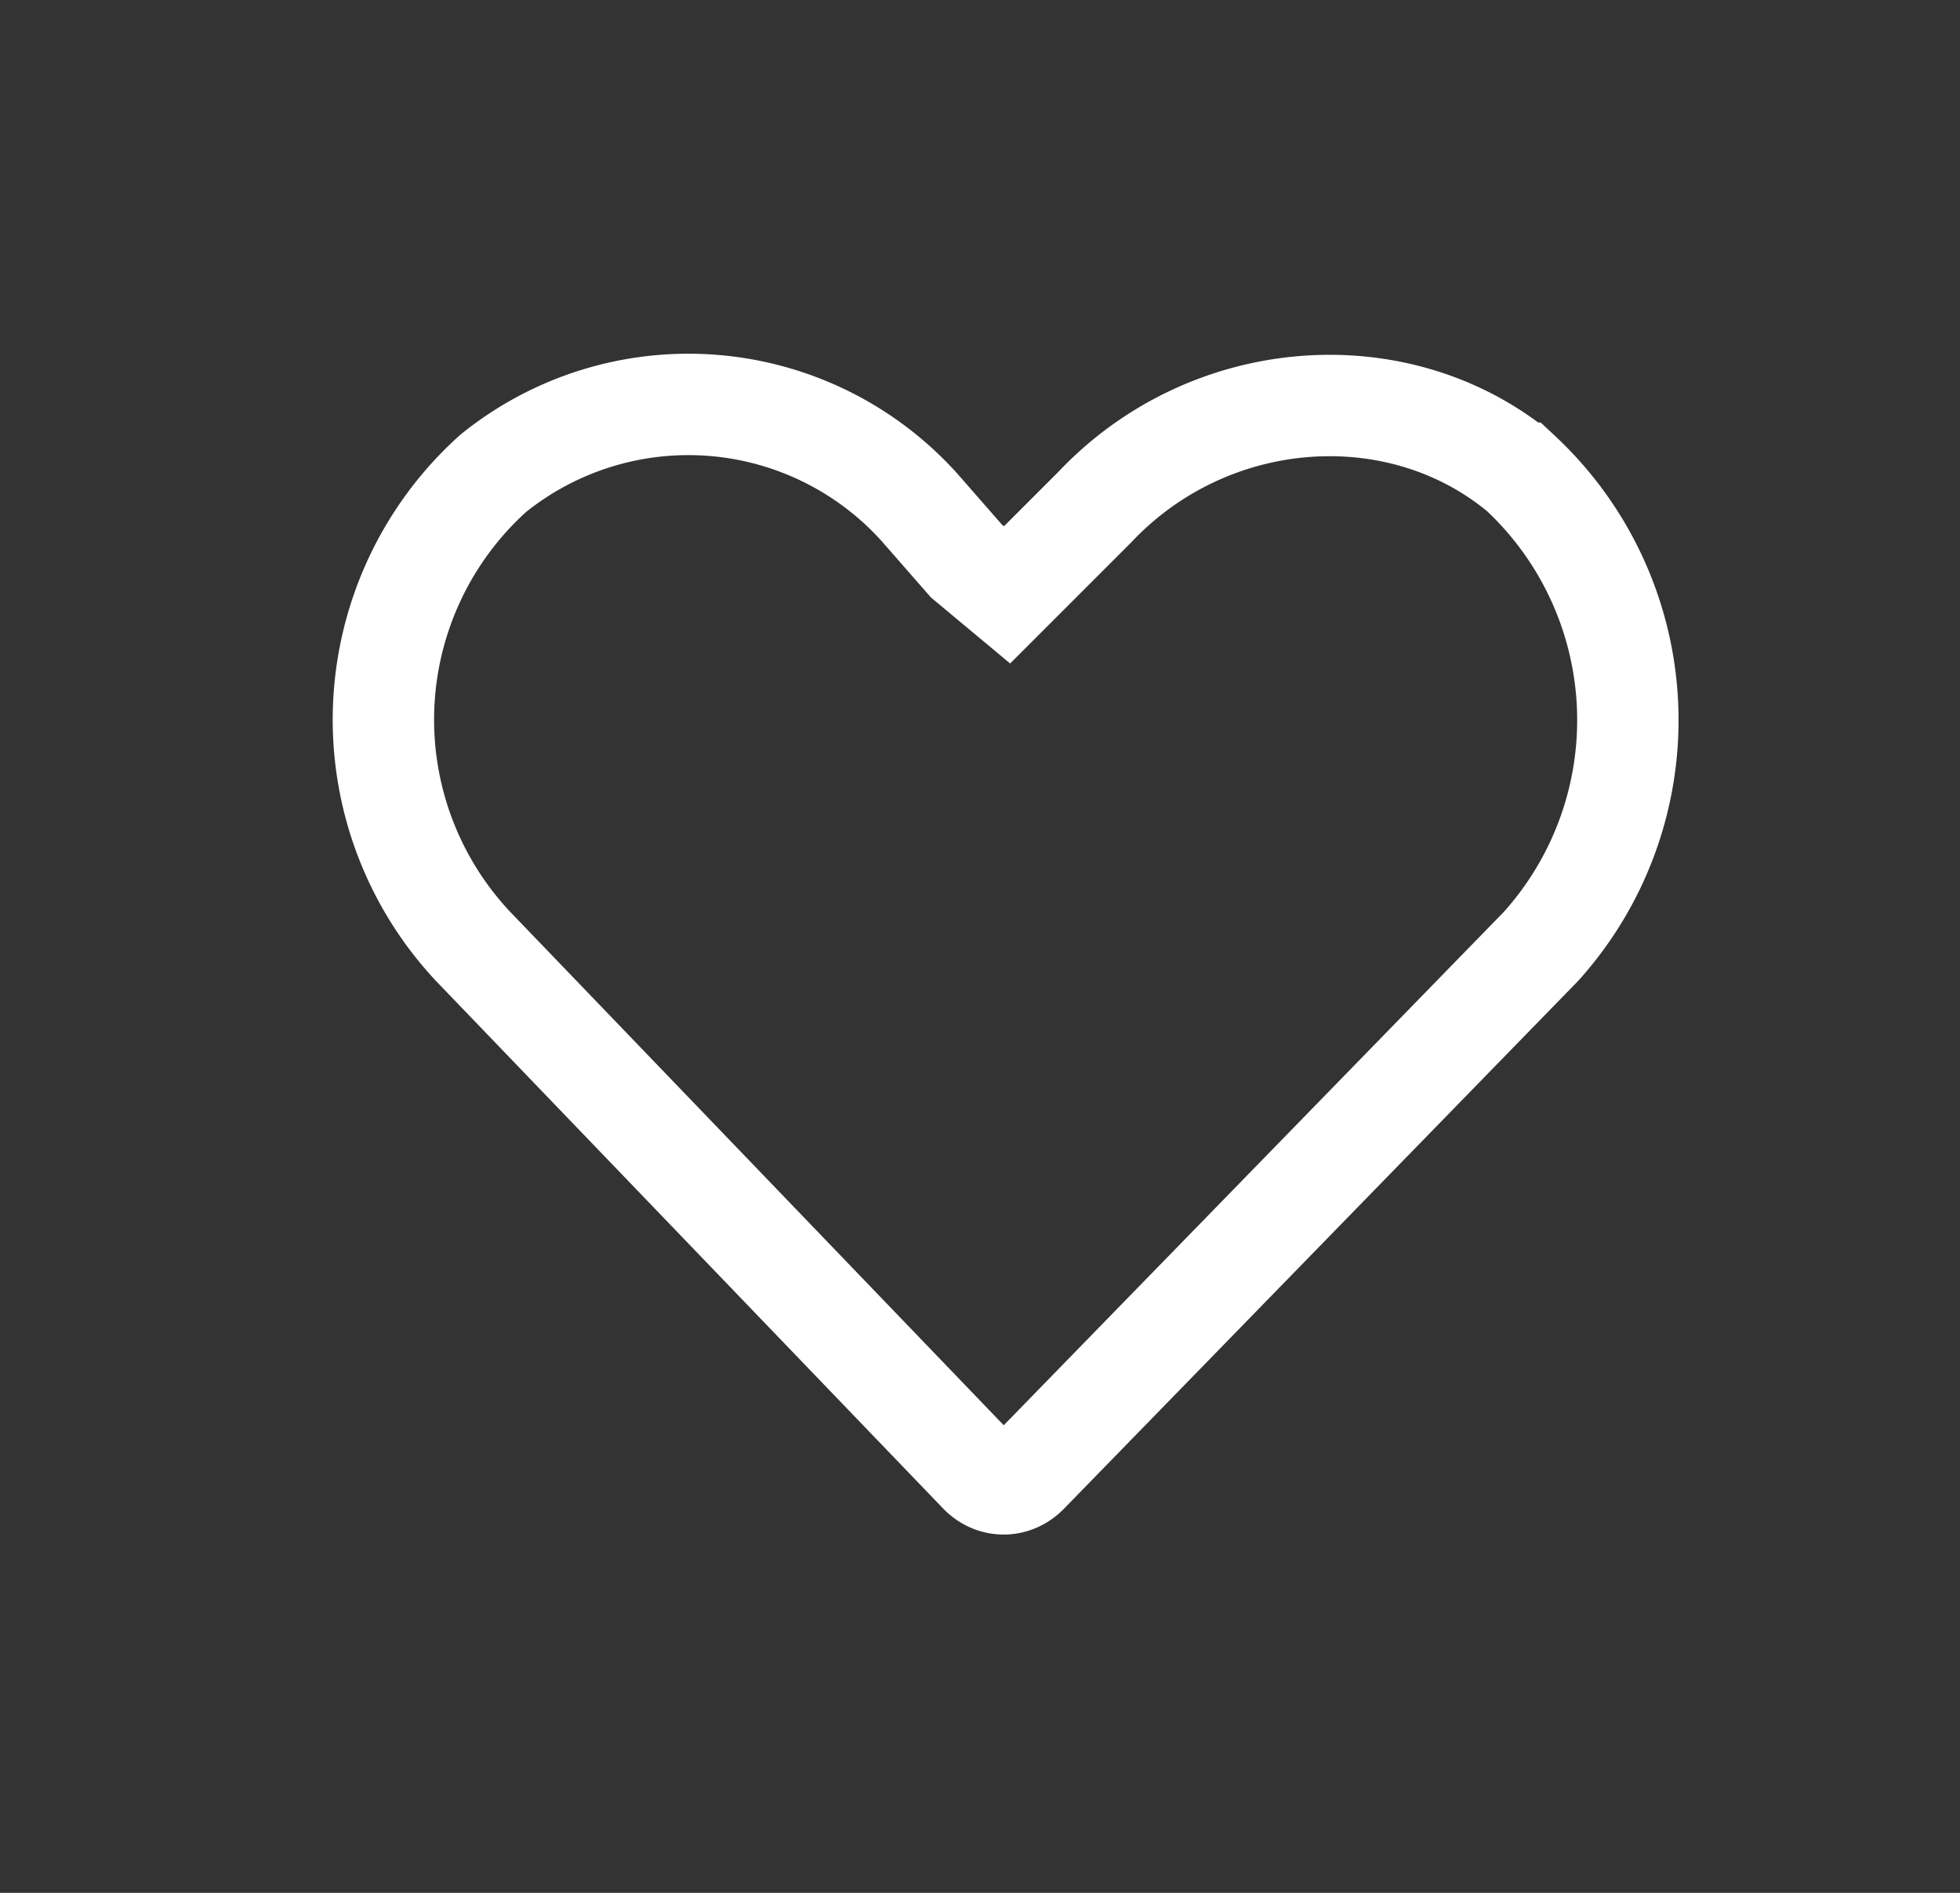 <svg xmlns="http://www.w3.org/2000/svg" width="29" height="28" fill="none" viewBox="0 0 29 28">
  <rect x="0" y="0" width="29" height="28" fill="#333333" stroke="none"/>
  <path stroke="white" stroke-width="1.5" d="m15.4 8.3.8-.8c1.7-1.8 4.5-2 6.3-.5a5 5 0 0 1 .3 7l-7.6 7.8c-.2.2-.5.2-.7 0L7 14a4.9 4.9 0 0 1 .3-7 4.6 4.6 0 0 1 6.3.5l.7.8.6.5.5-.5Z"/>
</svg>
